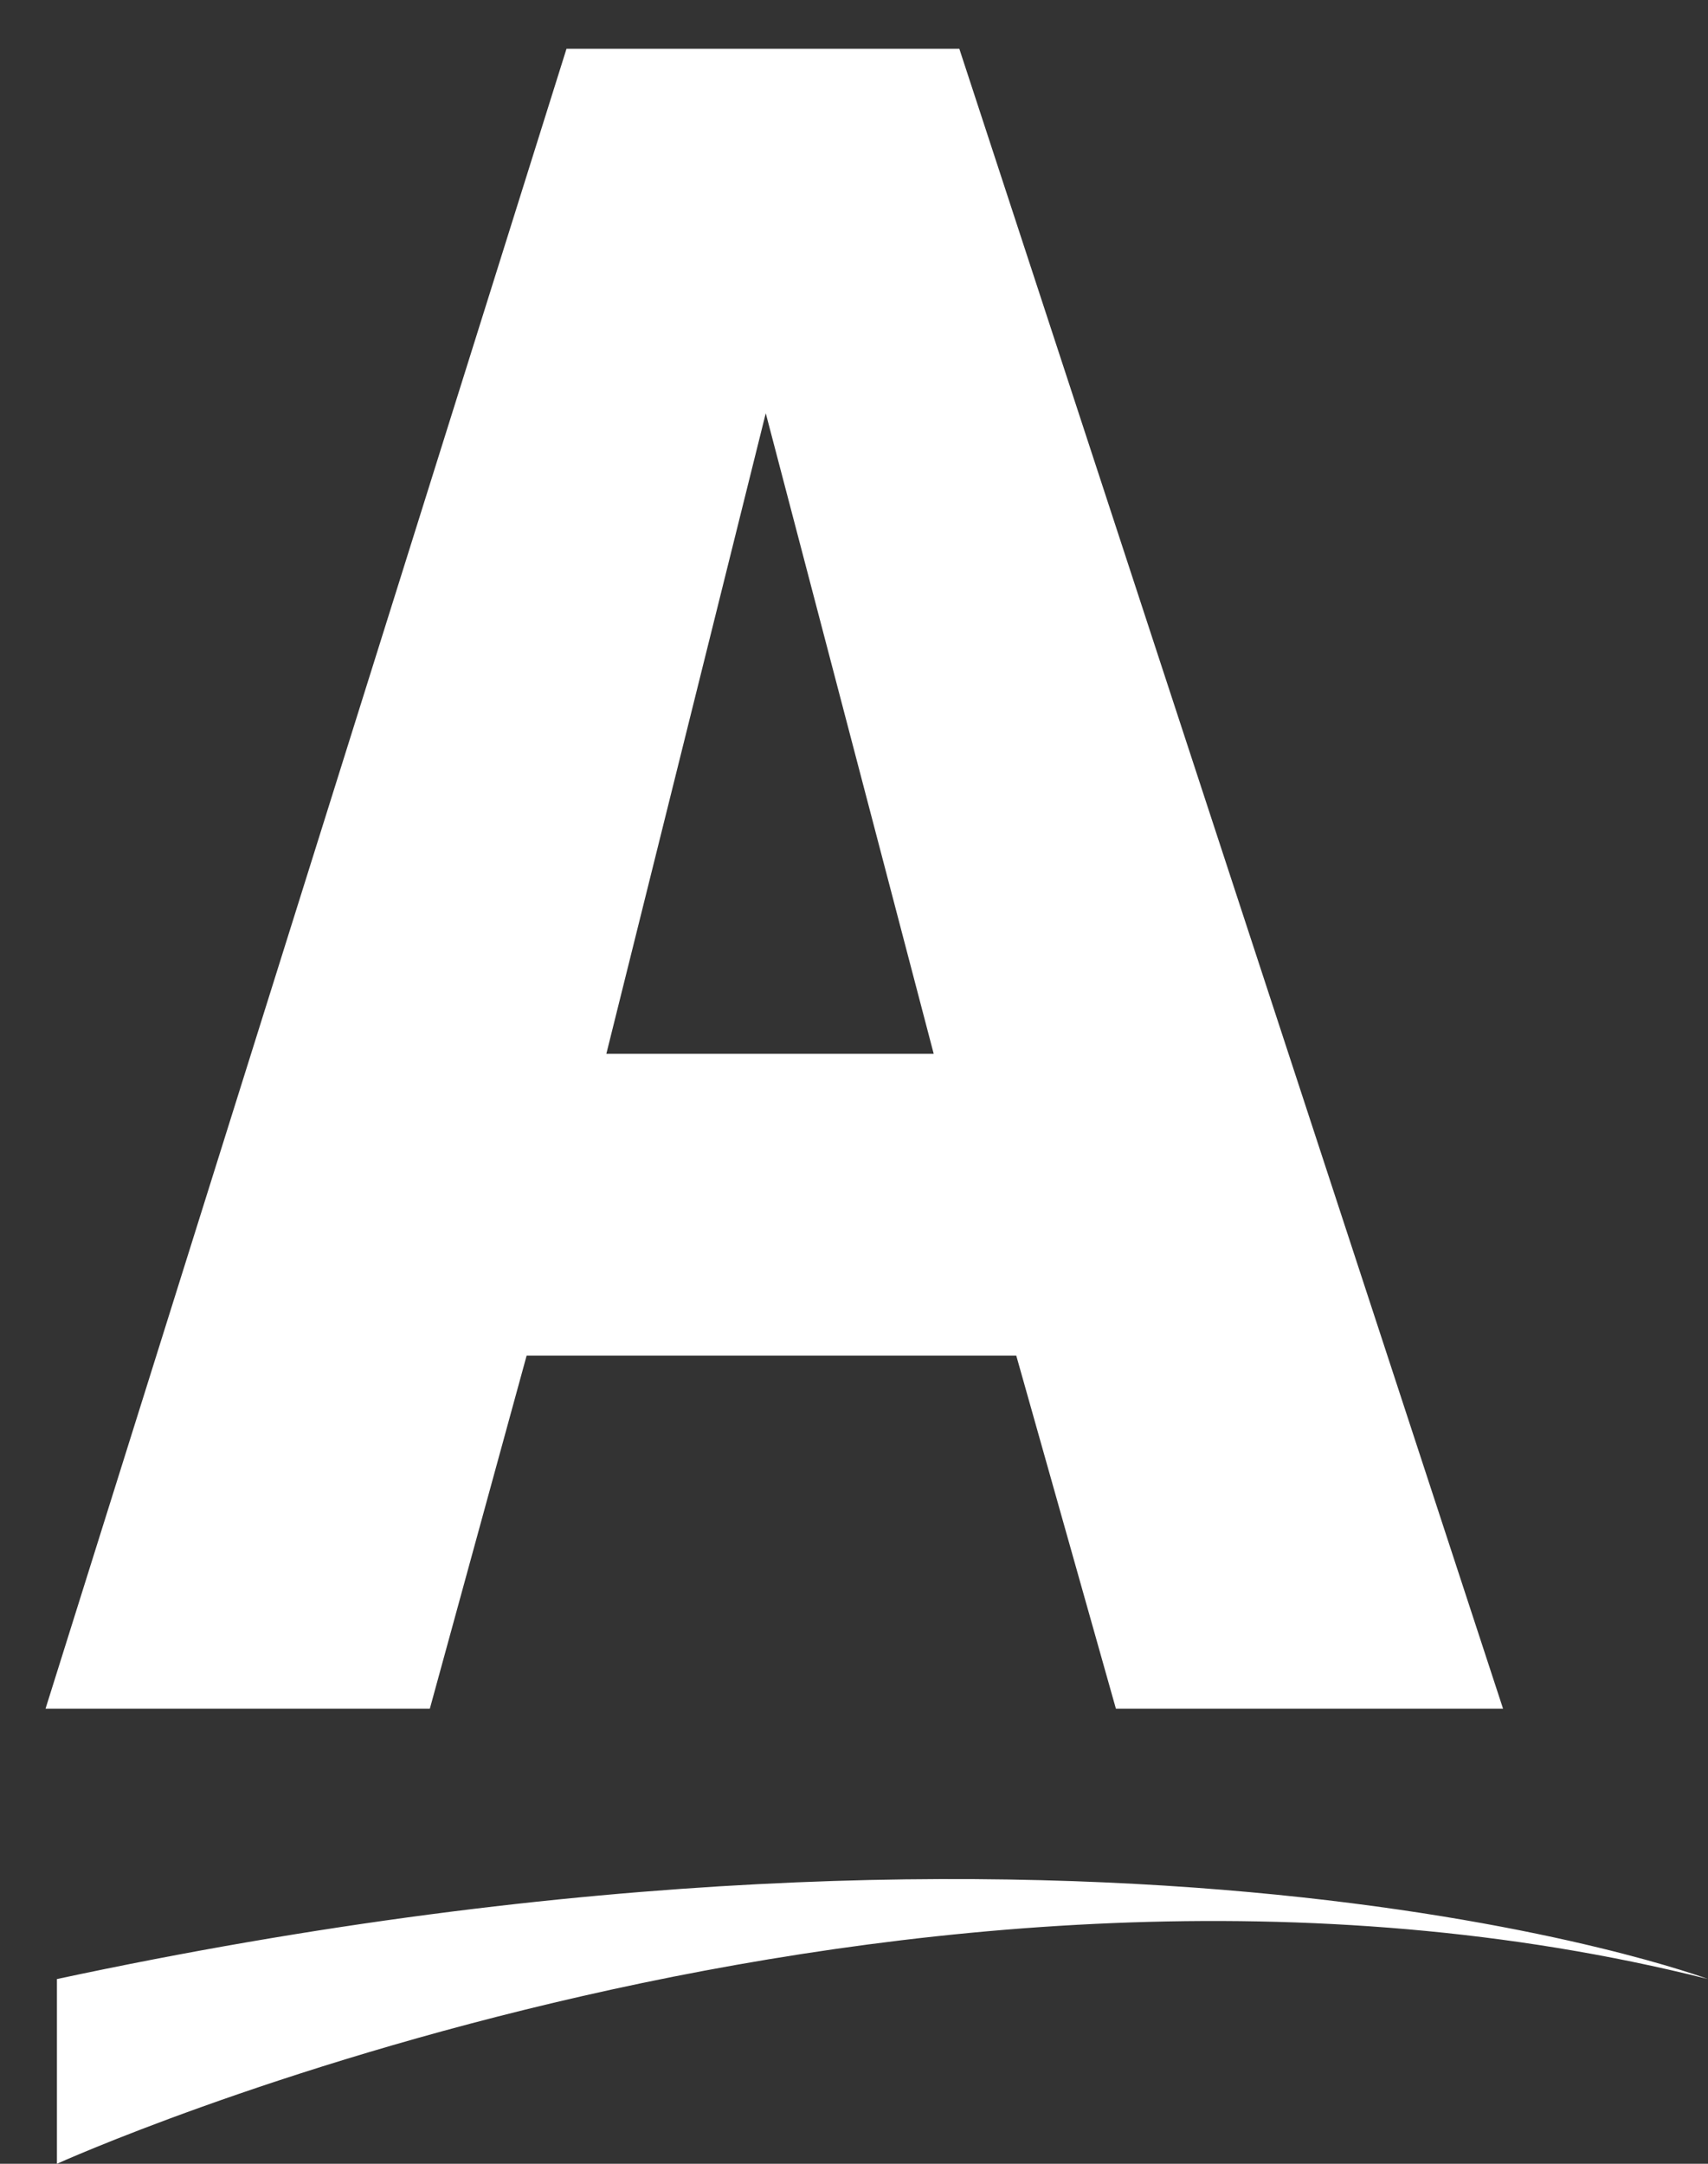 <svg width="30" height="38" viewBox="0 0 30 38" fill="none" xmlns="http://www.w3.org/2000/svg">
<rect x="0" y="0" width="30" height="38" fill="#333333" stroke="none"/>
<path d="M1 38C1 38 15.957 31.225 30 34.756C30 34.756 19.454 30.805 1 34.756V38Z" fill="white"/>
<path fill-rule="evenodd" clip-rule="evenodd" d="M0.8 30.007L9.95 0.857H16.85L26.4 30.007H19.6L17.85 23.807H9.25L7.55 30.007H0.8ZM16.4 18.507L13.45 7.257L10.65 18.507H16.4Z" fill="white"/>
</svg>
